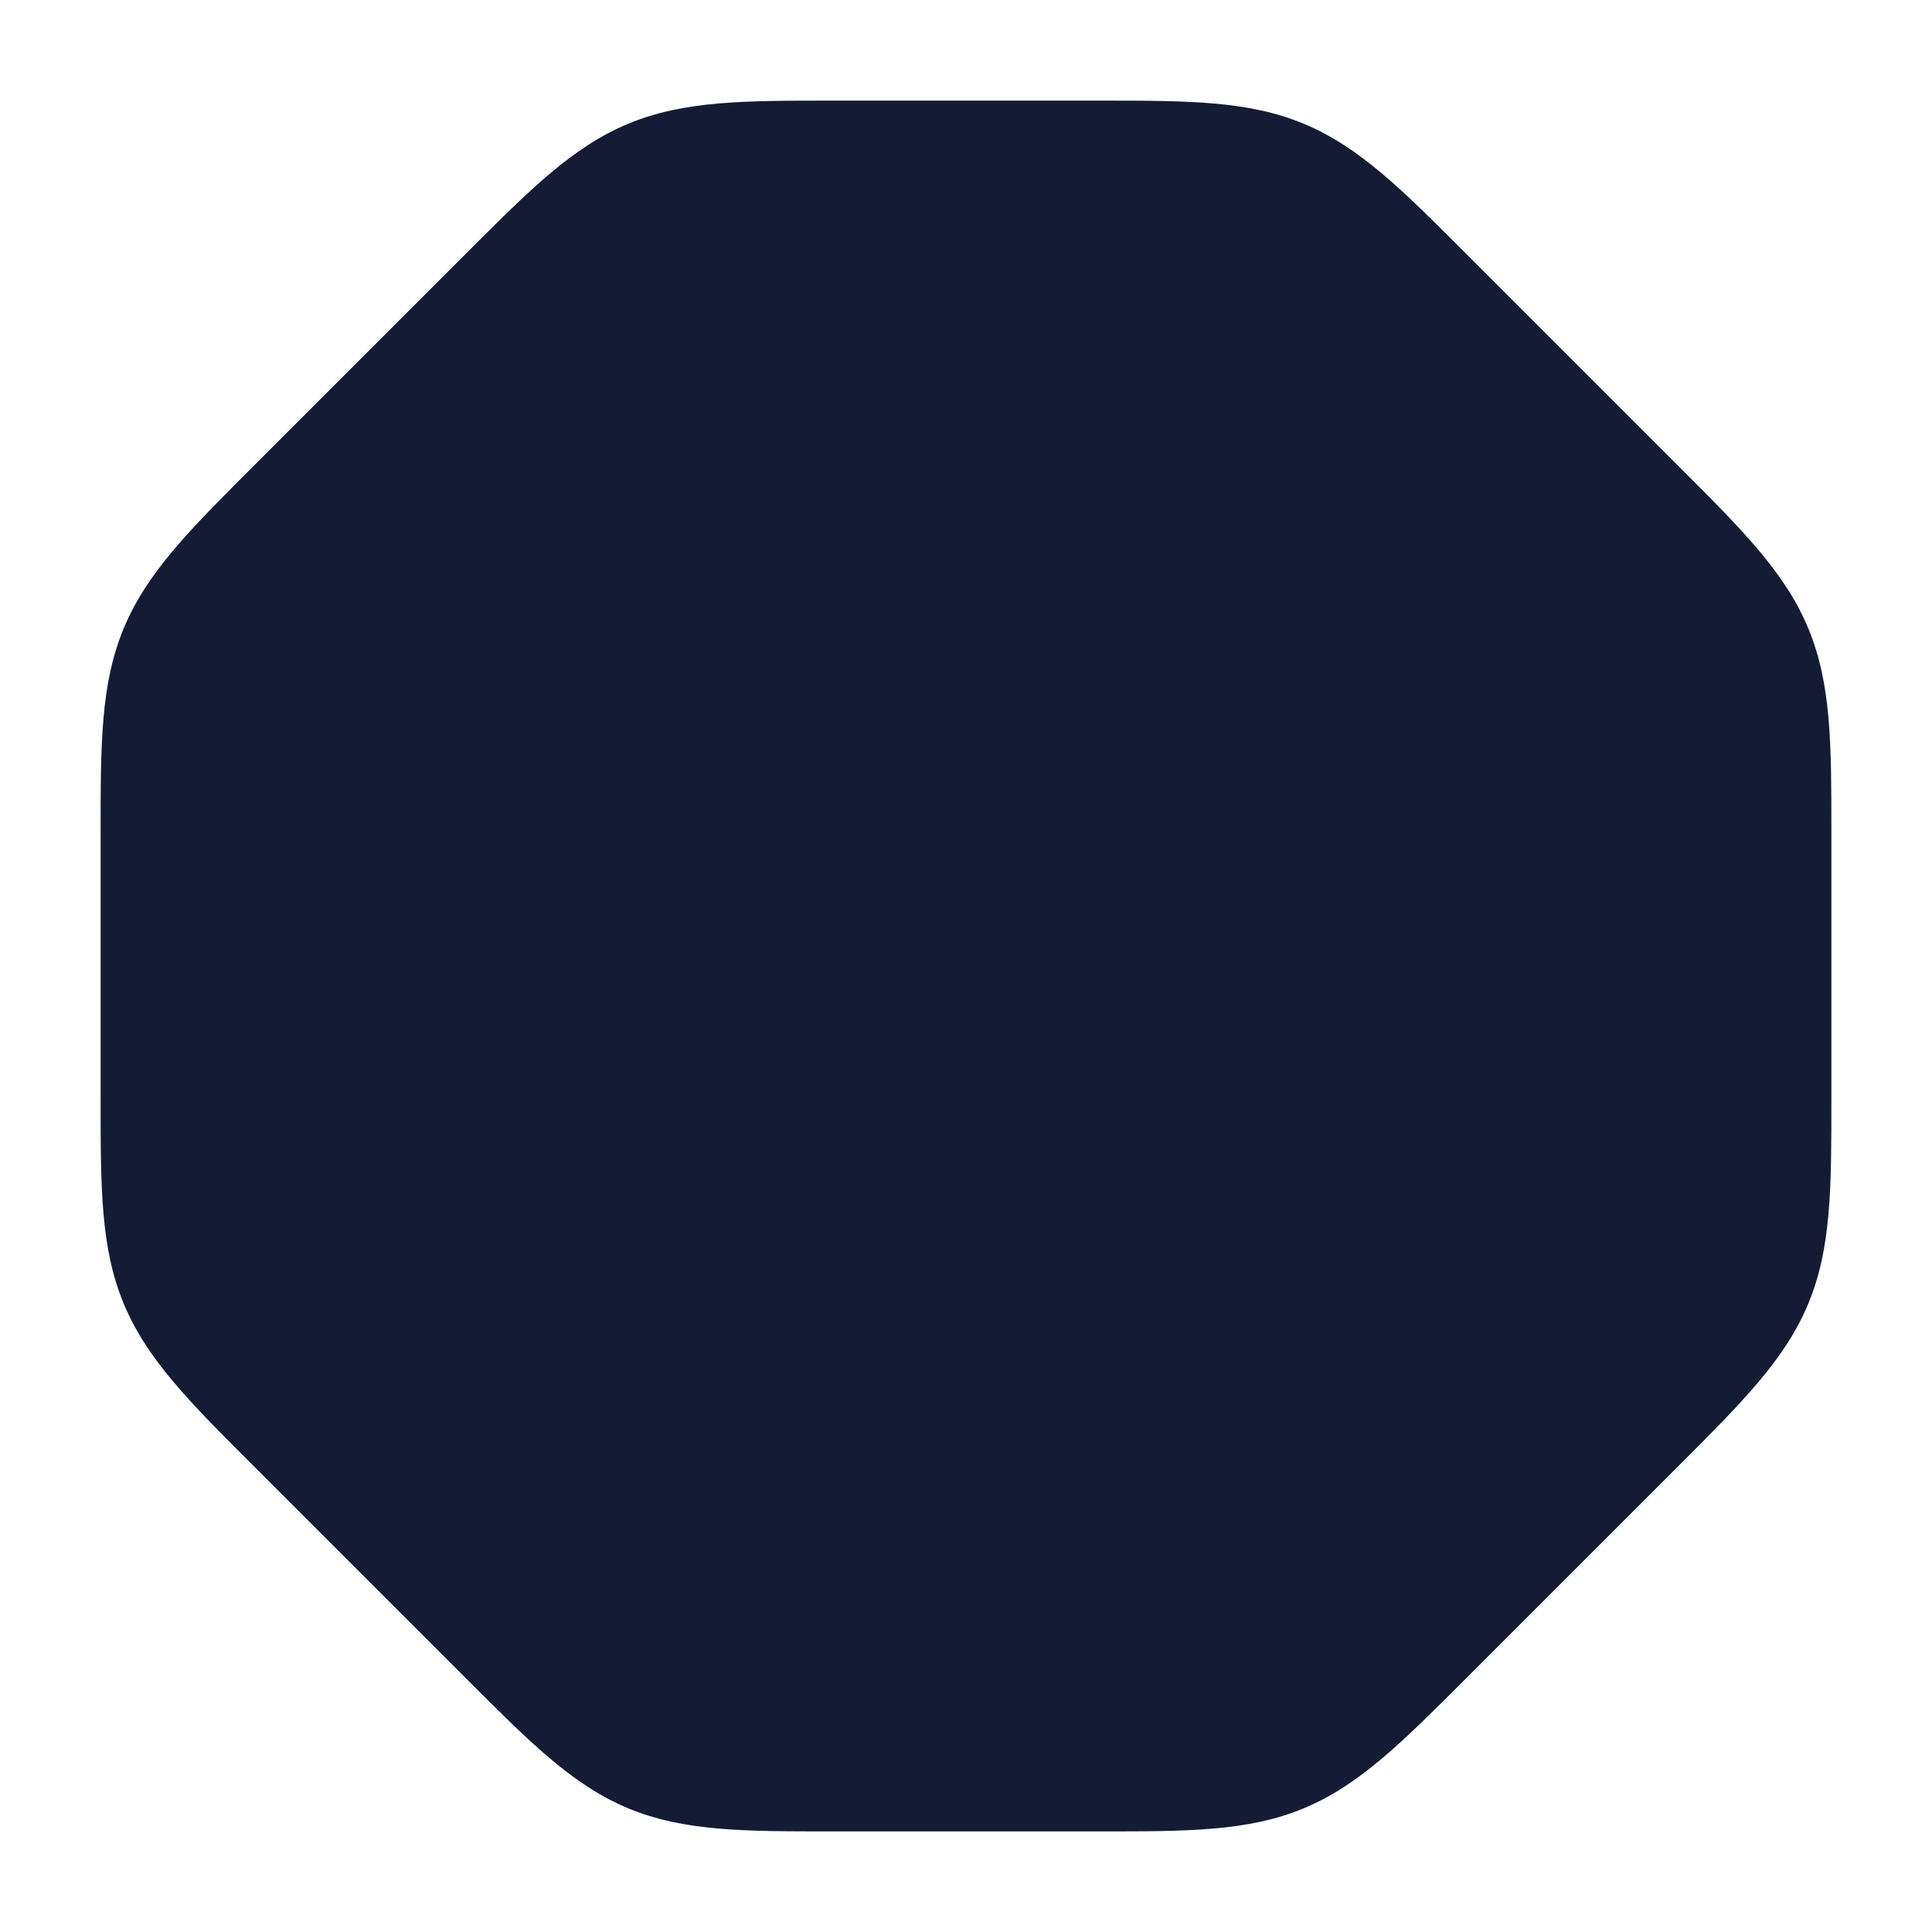 <svg width="24" height="24" viewBox="0 0 24 24" fill="none" xmlns="http://www.w3.org/2000/svg">
<path d="M10.343 1.25H13.657C14.745 1.25 15.501 1.249 16.192 1.536C16.884 1.822 17.418 2.357 18.187 3.126L20.874 5.813C21.643 6.582 22.178 7.116 22.464 7.808C22.751 8.499 22.75 9.255 22.75 10.343V13.657C22.75 14.745 22.751 15.501 22.464 16.192C22.178 16.884 21.643 17.418 20.874 18.187L18.187 20.874C17.418 21.643 16.884 22.178 16.192 22.465C15.501 22.751 14.745 22.751 13.657 22.75H10.343C9.255 22.751 8.499 22.751 7.807 22.465C7.116 22.178 6.582 21.643 5.813 20.874L3.126 18.187C2.357 17.418 1.822 16.884 1.536 16.192C1.249 15.501 1.25 14.745 1.25 13.658V10.343C1.25 9.255 1.249 8.499 1.536 7.808C1.822 7.116 2.357 6.582 3.126 5.813L5.813 3.126C6.582 2.357 7.116 1.822 7.807 1.536C8.499 1.249 9.255 1.25 10.343 1.25Z" fill="#141B34"/>
</svg>
